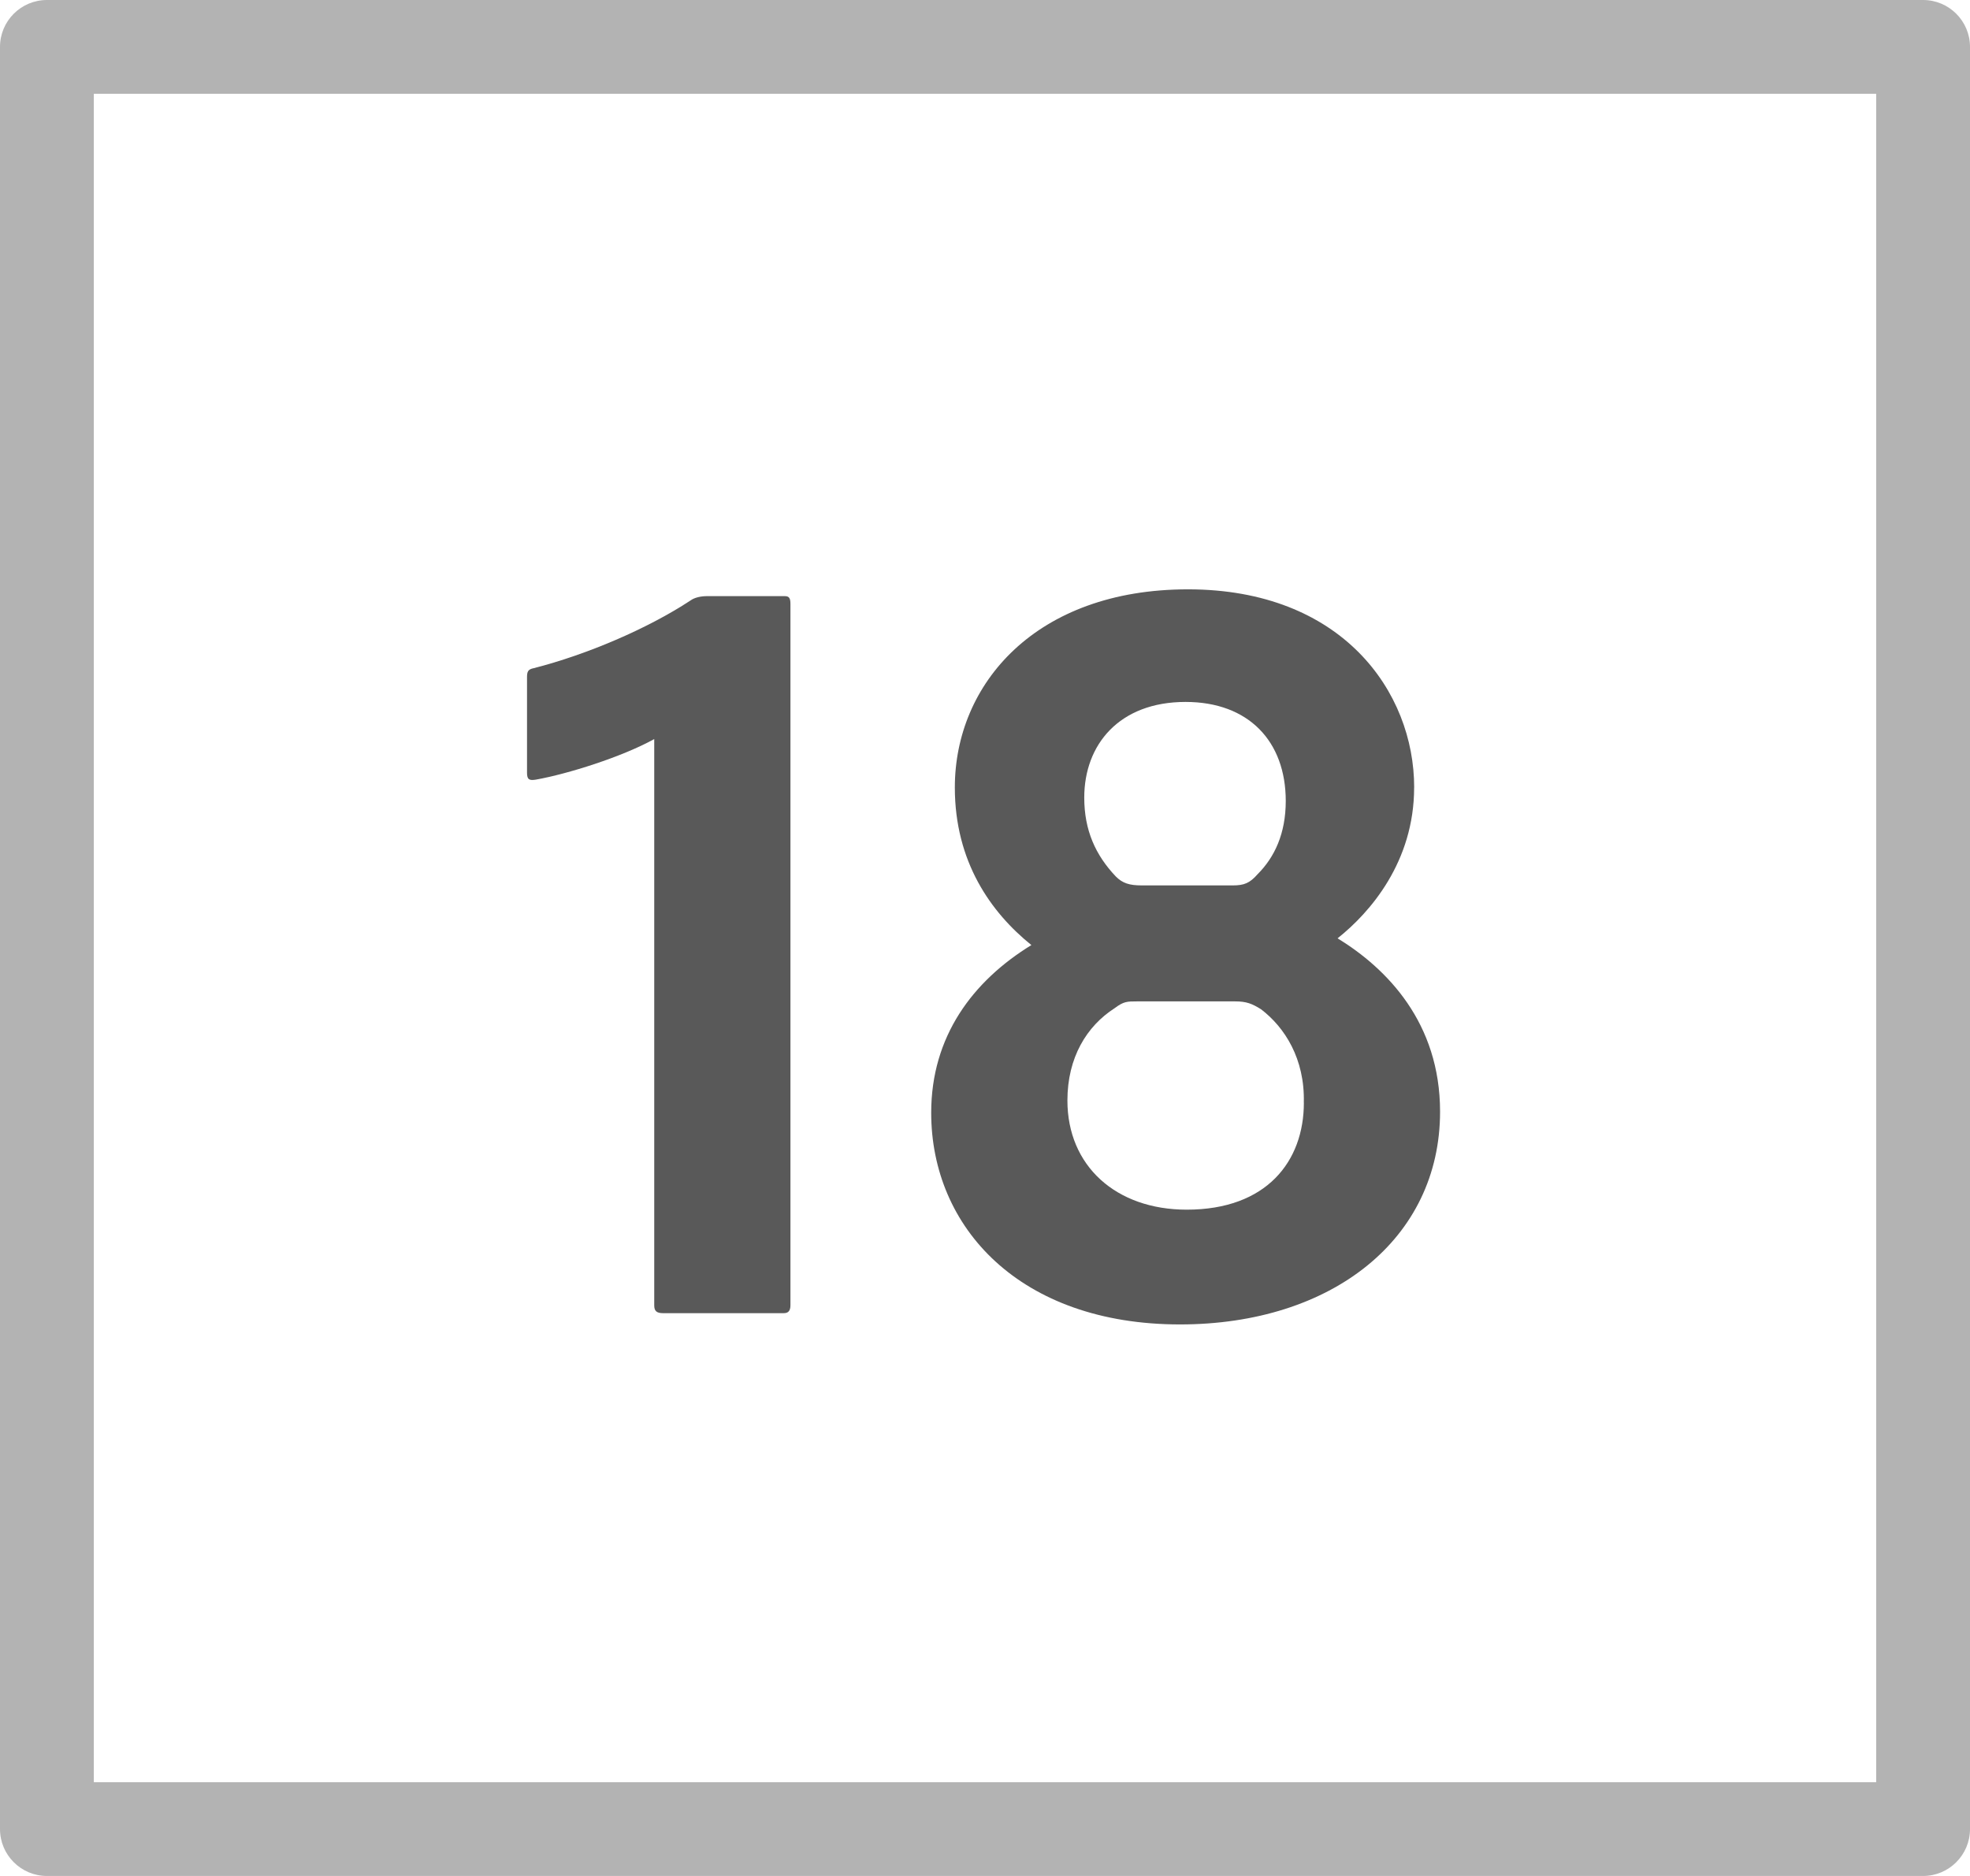 <?xml version="1.0" encoding="UTF-8"?>
<svg id="icons" xmlns="http://www.w3.org/2000/svg" width="42" height="40" viewBox="0 0 42 40">
  <defs>
    <style>

      .fill{
        fill-rule: evenodd;
        fill: #000;
        opacity: .65;
      }
        

      .fillMedium {
        fill: #000;
        opacity: .3;
      }
    </style>
  </defs>
  <path class="fill" d="M14.14,28c-.144,0-.192-.048-.192-.168v-12.073c-.696.384-1.848.744-2.52.864-.144.024-.192,0-.192-.145v-2.04c0-.12.024-.168.144-.191,1.128-.288,2.424-.841,3.336-1.44.096-.072.24-.096.36-.096h1.656c.096,0,.12.048.12.168v14.953c0,.12-.048.168-.144.168h-2.568Z"/>
  <path class="fill" d="M30.149,16.791c0,1.584-.936,2.664-1.632,3.216,1.056.648,2.185,1.801,2.185,3.697,0,2.712-2.304,4.536-5.545,4.536-3.408,0-5.304-2.064-5.304-4.513,0-1.632.888-2.809,2.136-3.576-.864-.696-1.632-1.776-1.632-3.36,0-2.208,1.728-4.225,4.969-4.225,3.288,0,4.824,2.185,4.824,4.225ZM27.797,23.512c.024-.937-.408-1.608-.912-1.992-.192-.12-.312-.168-.552-.168h-2.088c-.216,0-.288,0-.48.144-.6.385-1.008,1.057-1.008,1.969,0,1.392,1.032,2.328,2.544,2.328,1.705,0,2.497-1.032,2.497-2.28ZM23.116,17.007c0,.696.24,1.225.672,1.681.144.144.288.191.552.191h1.944c.24,0,.36-.048.528-.239.36-.36.6-.864.6-1.561,0-1.272-.792-2.112-2.136-2.112-1.416,0-2.16.912-2.16,2.04Z"/>
  <path class="fillMedium" d="M40,2v36H2V2h38ZM41,0H1C.448,0,0,.448,0,1v38c0,.552.448,1,1,1h40c.552,0,1-.448,1-1V1c0-.552-.448-1-1-1Z"/>
</svg>